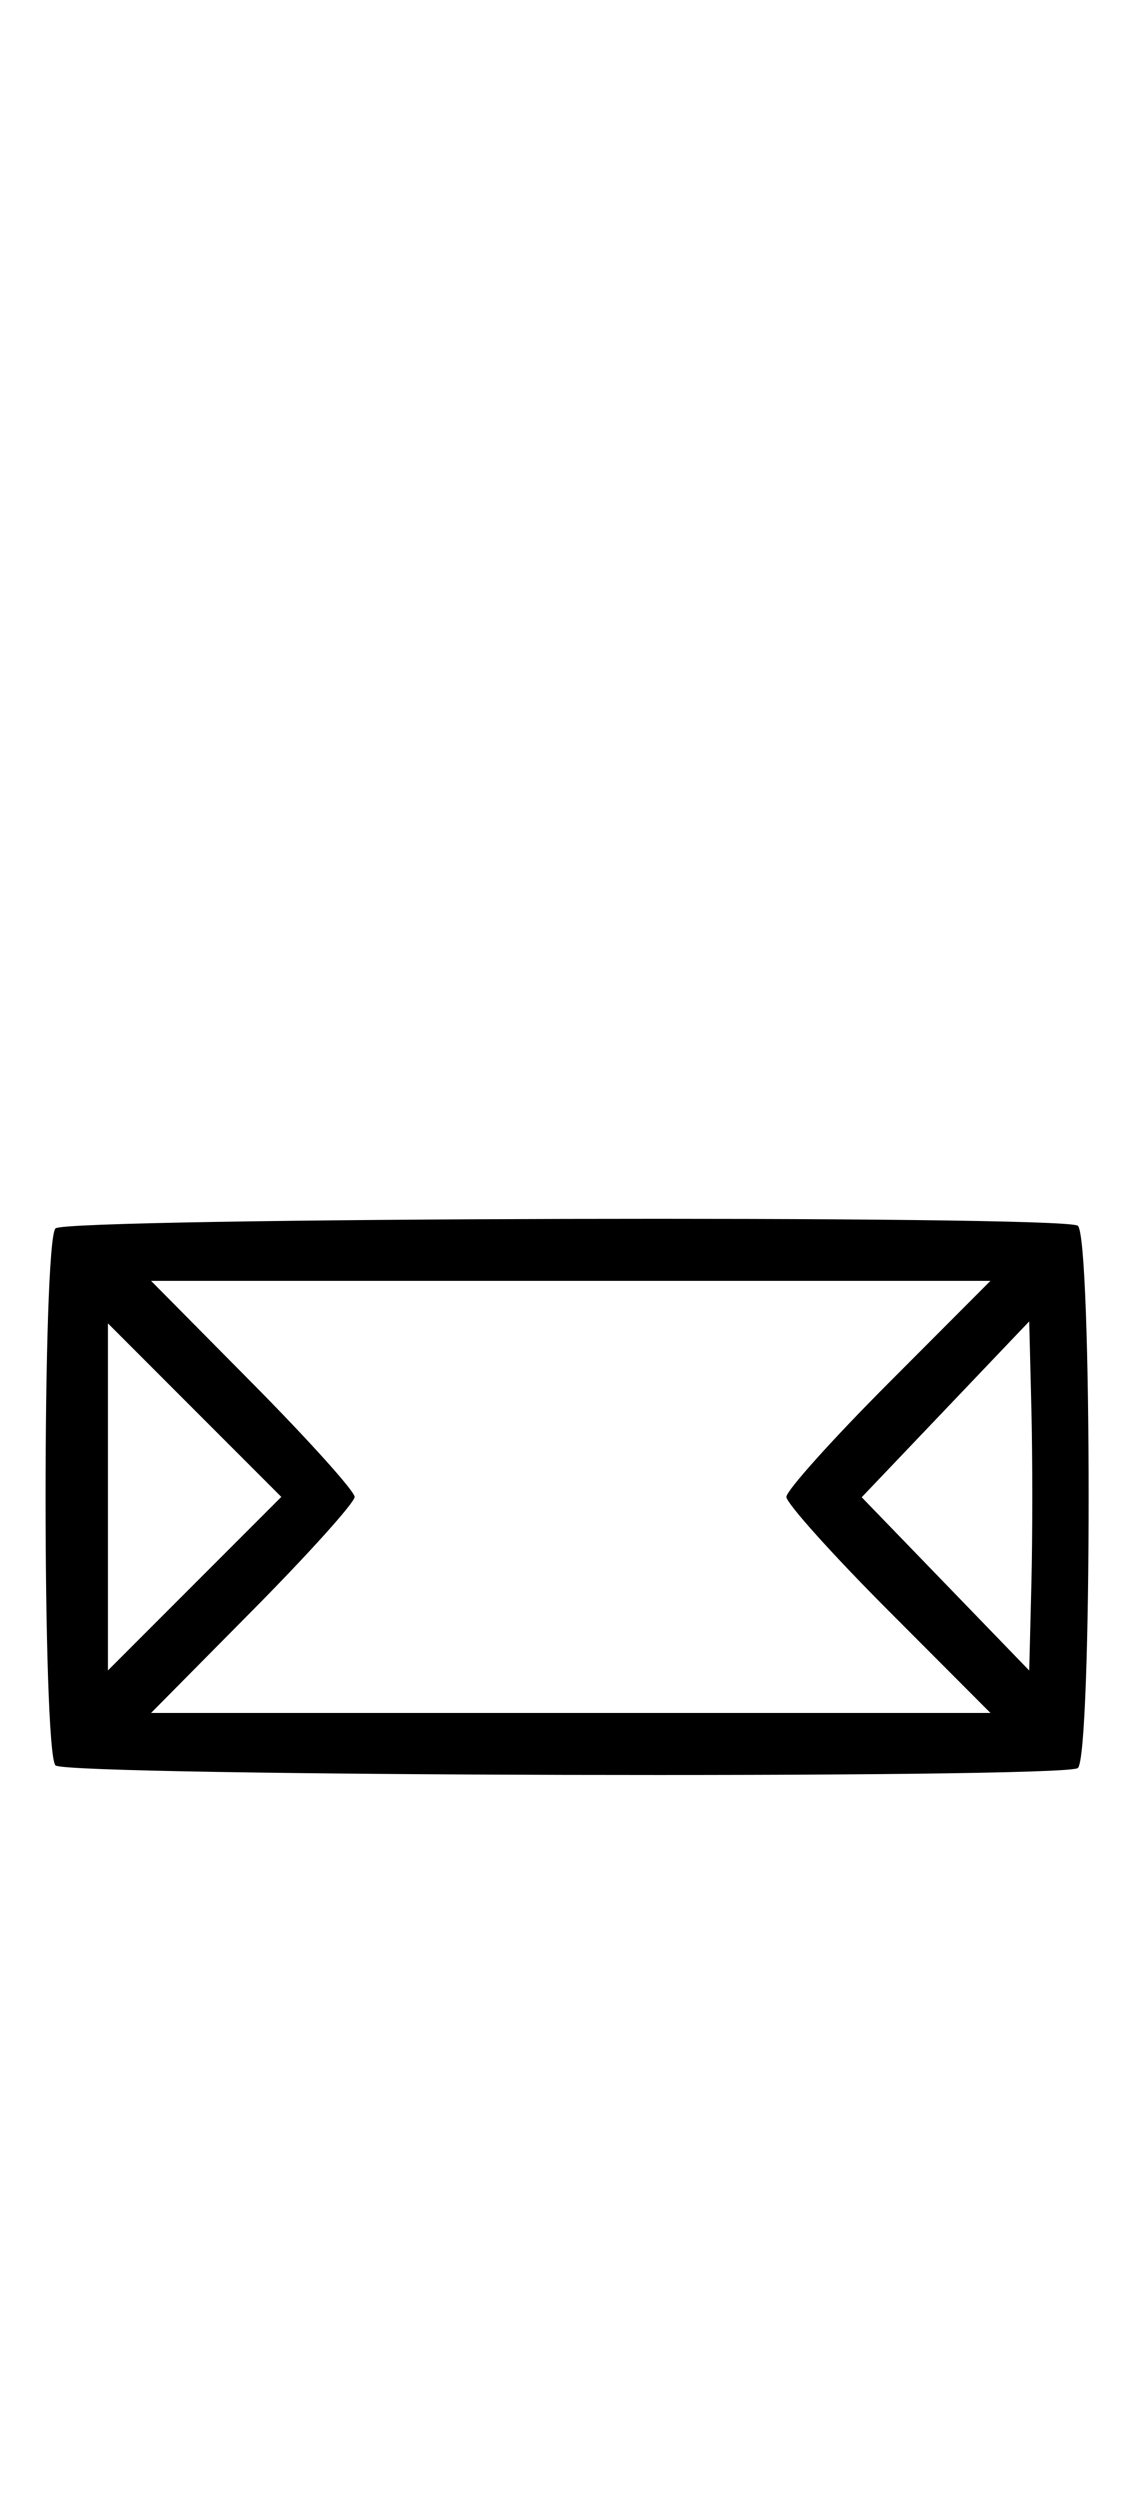 <svg xmlns="http://www.w3.org/2000/svg" width="148" height="324" viewBox="0 0 148 324" version="1.1">
	<path d="M 7.200 159.200 C 5.481 160.919, 5.481 227.081, 7.200 228.800 C 8.607 230.207, 137.589 230.548, 139.791 229.150 C 141.679 227.953, 141.679 160.047, 139.791 158.850 C 137.589 157.452, 8.607 157.793, 7.200 159.200 M 32.798 179.333 C 40.059 186.666, 46 193.266, 46 194 C 46 194.734, 40.059 201.334, 32.798 208.667 L 19.595 222 74.034 222 L 128.472 222 115.236 208.737 C 107.956 201.442, 102 194.810, 102 194 C 102 193.190, 107.956 186.558, 115.236 179.263 L 128.472 166 74.034 166 L 19.595 166 32.798 179.333 M 122.637 182.649 L 111.774 194.044 122.637 205.272 L 133.500 216.500 133.782 205.250 C 133.937 199.062, 133.937 188.882, 133.782 182.627 L 133.500 171.254 122.637 182.649 M 14 194 L 14 216.489 25.244 205.244 L 36.489 194 25.244 182.756 L 14 171.511 14 194 " stroke="none" fill="black" fill-rule="evenodd"/>
</svg>